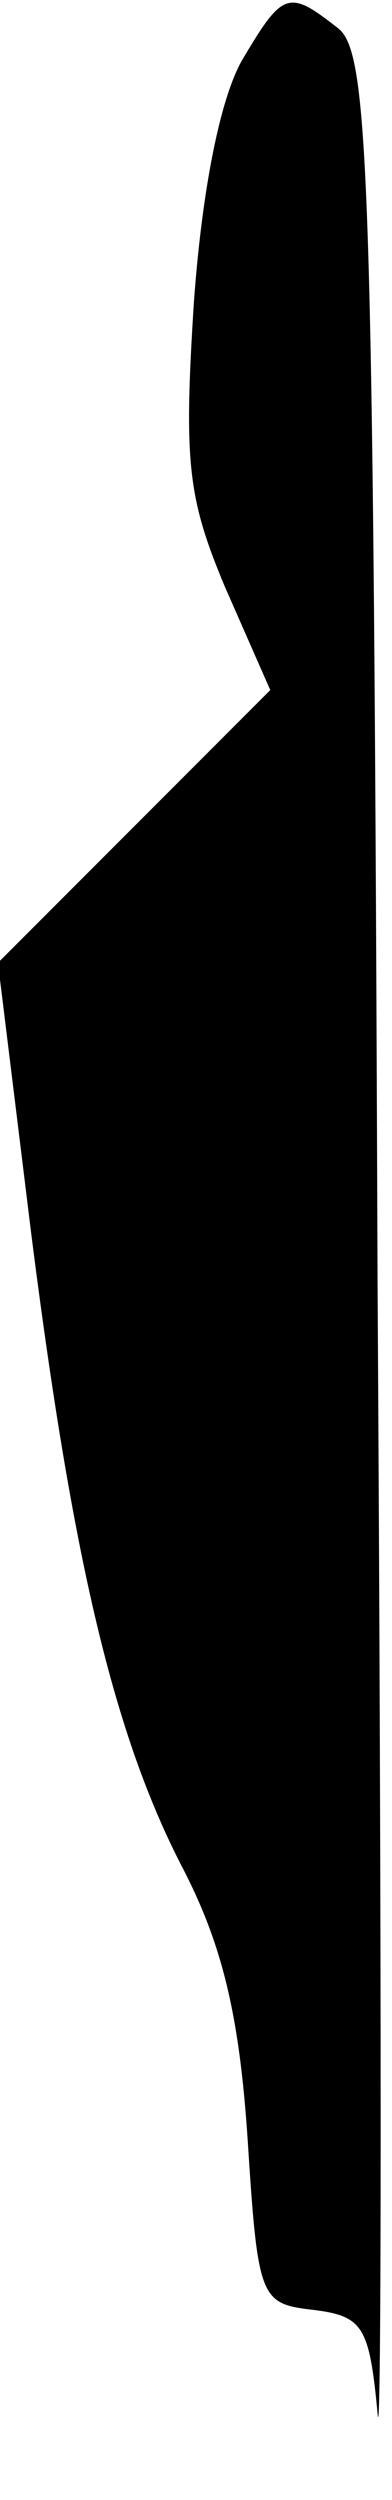 <?xml version="1.0" standalone="no"?>
<!DOCTYPE svg PUBLIC "-//W3C//DTD SVG 20010904//EN"
 "http://www.w3.org/TR/2001/REC-SVG-20010904/DTD/svg10.dtd">
<svg version="1.0" xmlns="http://www.w3.org/2000/svg"
 width="19pt" height="121pt" viewBox="0 0 19 121"
 preserveAspectRatio="xMidYMid meet">
<g transform="translate(0,121) scale(0.1,-0.1)"
fill="#000000" stroke="none">
<path fill="#000000" stroke="none" d="M118 1182 c-11 -18 -20 -63 -24 -118
-5 -78 -3 -95 15 -138 l22 -50 -66 -66 -66 -66 16 -130 c20 -158 40 -244 74
-309 19 -37 27 -71 31 -130 5 -78 6 -80 32 -83 24 -3 27 -8 31 -50 2 -26 2
221 0 548 -2 548 -4 596 -20 607 -23 18 -26 17 -45 -15z"/>
</g>
</svg>
